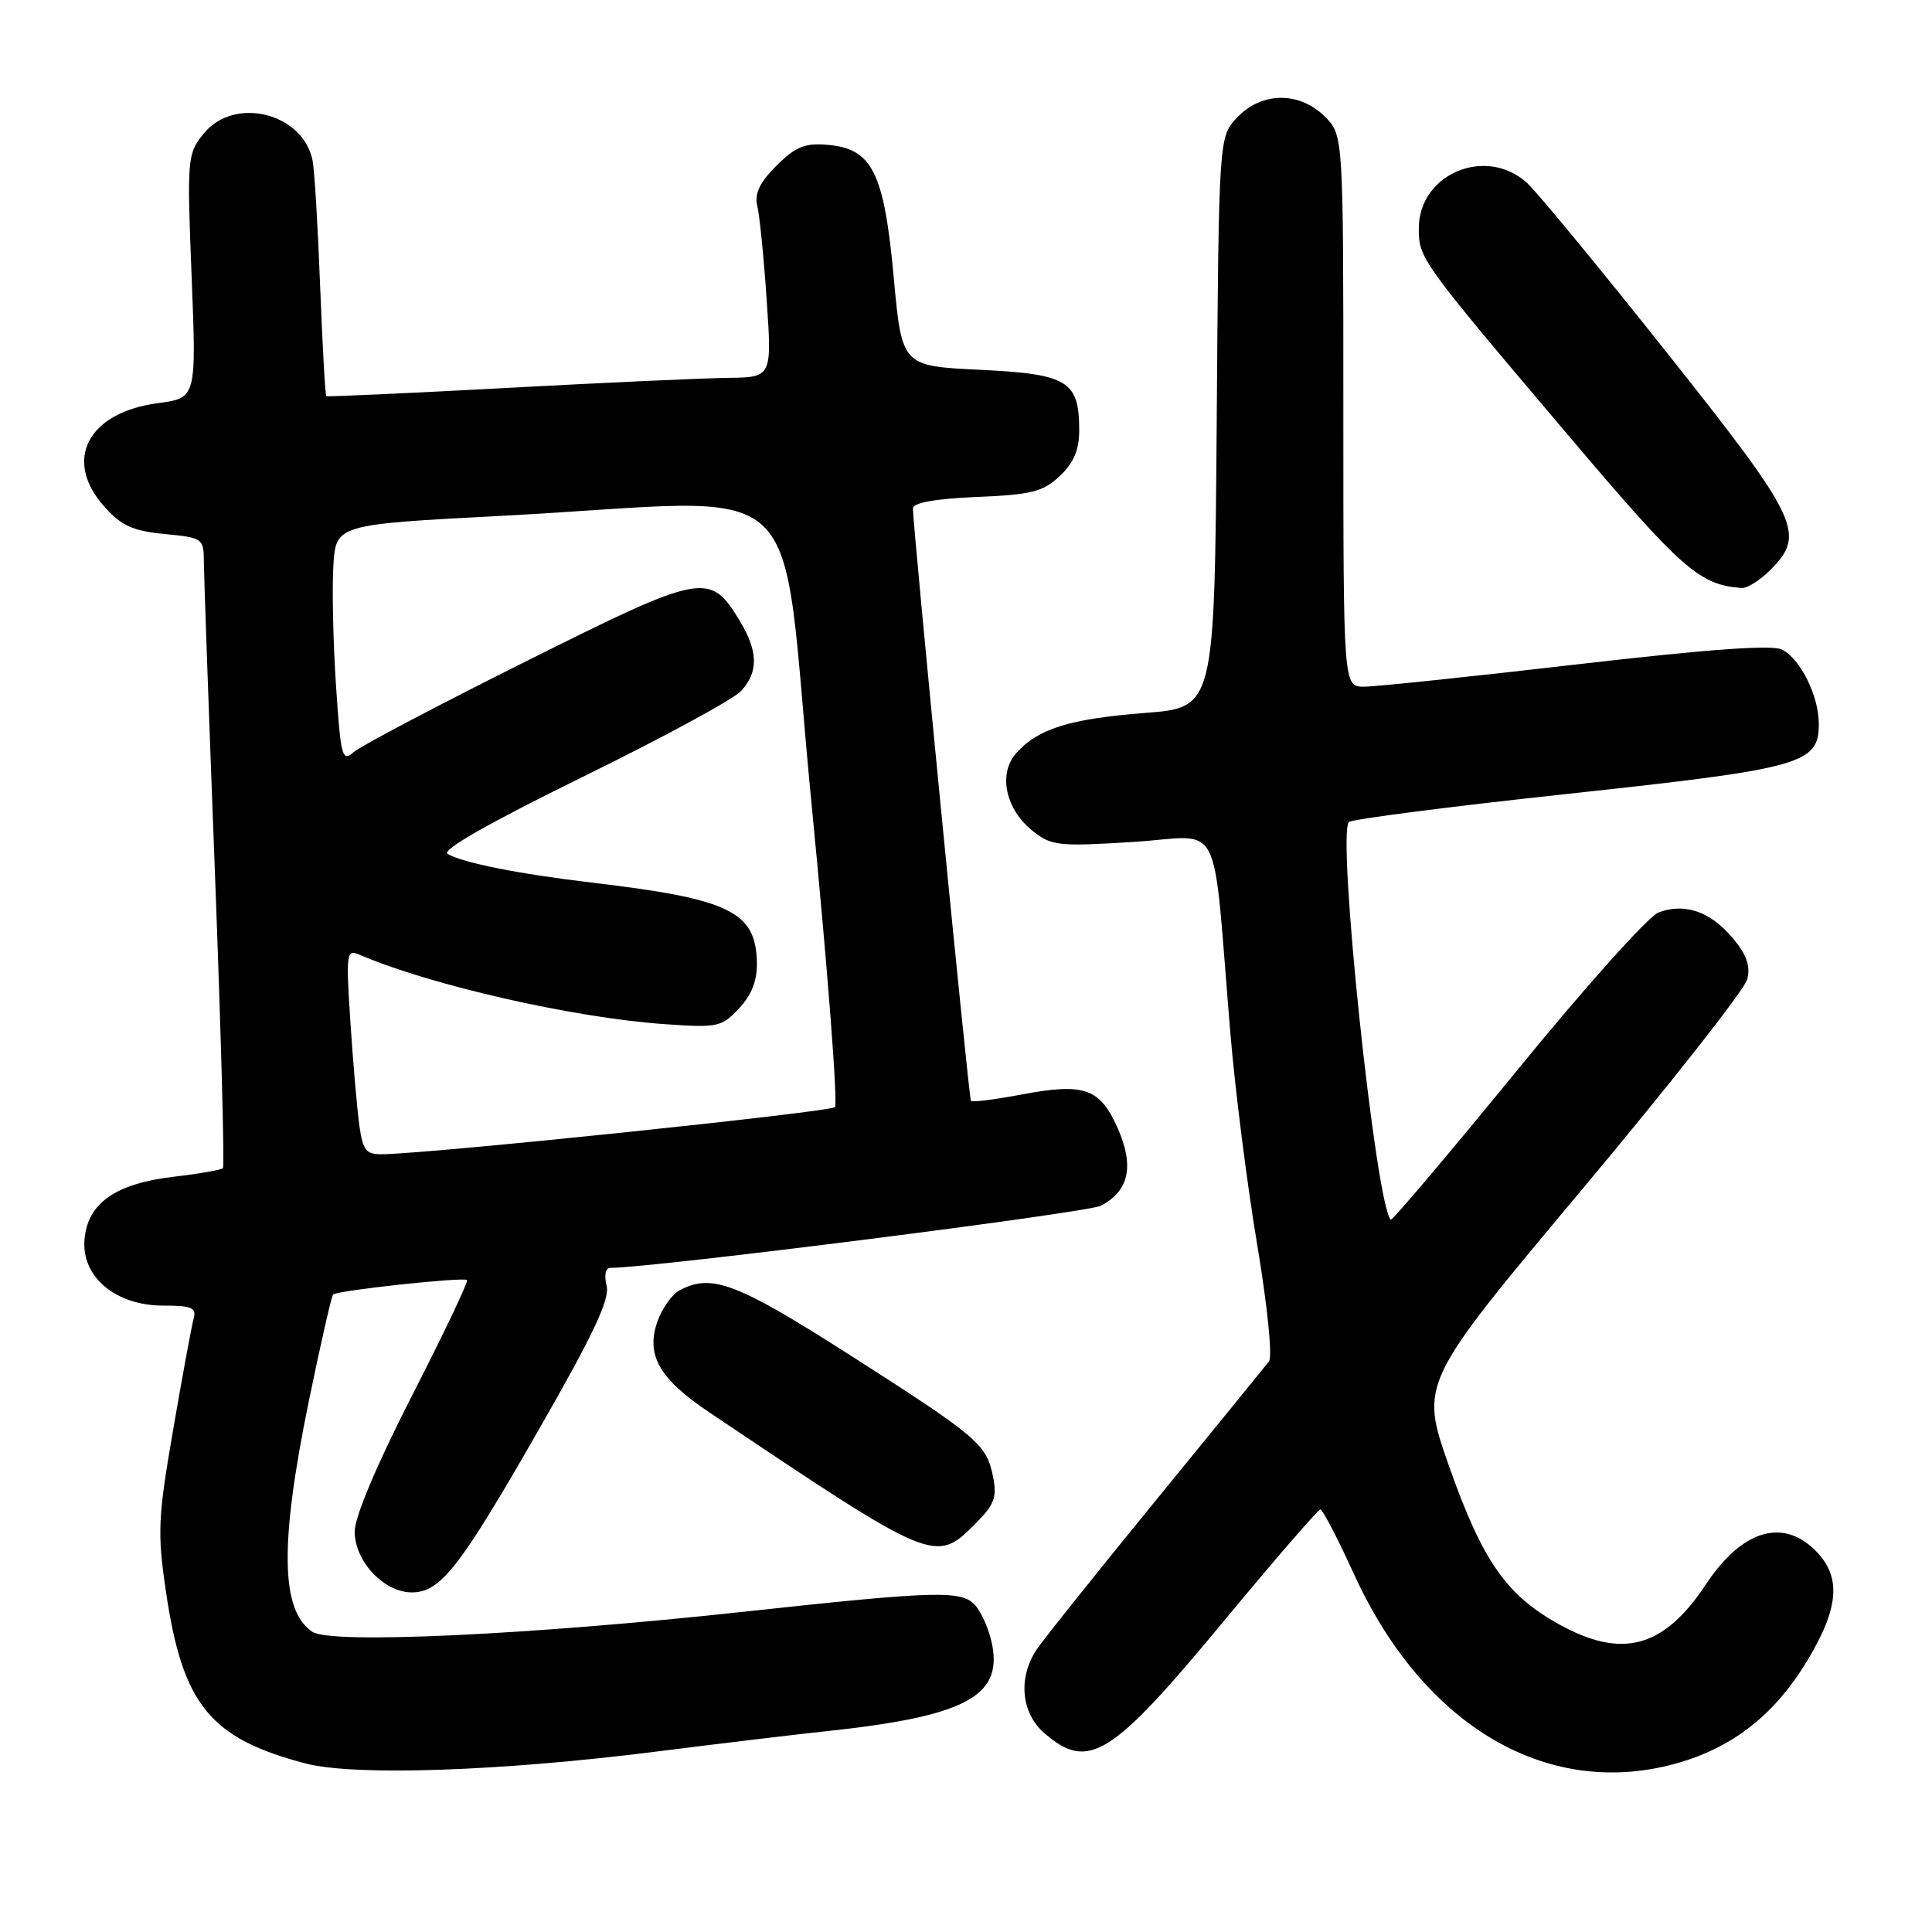 <?xml version="1.0" encoding="UTF-8" standalone="no"?>
<!DOCTYPE svg PUBLIC "-//W3C//DTD SVG 1.1//EN" "http://www.w3.org/Graphics/SVG/1.1/DTD/svg11.dtd" >
<svg xmlns="http://www.w3.org/2000/svg" xmlns:xlink="http://www.w3.org/1999/xlink" version="1.1" viewBox="0 0 256 256">
 <g >
 <path fill="currentColor"
d=" M 87.00 232.09 C 95.53 231.01 105.42 229.83 109.00 229.45 C 127.63 227.49 132.76 224.89 131.49 218.05 C 131.13 216.10 130.10 213.69 129.21 212.70 C 127.42 210.69 124.10 210.79 98.50 213.57 C 70.14 216.65 43.86 217.87 41.40 216.23 C 37.18 213.42 37.04 204.60 40.91 185.71 C 42.47 178.13 43.92 171.75 44.14 171.53 C 44.67 170.99 61.39 169.19 61.88 169.61 C 62.10 169.79 58.83 176.65 54.63 184.86 C 49.90 194.12 47.00 200.99 47.00 202.94 C 47.00 206.88 50.87 211.00 54.57 211.00 C 58.38 211.00 60.91 207.76 71.58 189.11 C 78.69 176.70 80.82 172.15 80.38 170.36 C 80.03 168.97 80.23 168.00 80.87 168.00 C 86.44 168.00 144.06 160.70 145.86 159.77 C 149.60 157.83 150.32 154.52 148.11 149.51 C 145.75 144.18 143.69 143.46 135.36 145.03 C 131.81 145.70 128.79 146.08 128.65 145.87 C 128.37 145.47 120.91 69.27 120.97 67.35 C 120.99 66.61 123.98 66.08 129.42 65.85 C 136.68 65.55 138.20 65.17 140.42 63.08 C 142.28 61.33 143.00 59.63 143.00 57.02 C 143.00 50.47 141.51 49.56 129.83 49.00 C 119.50 48.50 119.50 48.50 118.42 36.72 C 117.14 22.81 115.58 19.69 109.64 19.19 C 106.64 18.93 105.40 19.45 102.88 21.96 C 100.65 24.19 99.95 25.67 100.34 27.28 C 100.65 28.50 101.21 34.11 101.59 39.75 C 102.29 50.00 102.29 50.00 96.39 50.07 C 93.15 50.11 79.93 50.71 67.00 51.41 C 54.07 52.11 43.38 52.59 43.24 52.49 C 43.09 52.39 42.73 45.83 42.42 37.91 C 42.12 29.98 41.67 22.50 41.42 21.28 C 40.14 14.92 30.99 12.69 26.95 17.75 C 24.82 20.41 24.77 21.03 25.39 36.62 C 26.03 52.74 26.03 52.74 20.92 53.42 C 11.62 54.65 8.33 60.98 13.81 67.11 C 16.09 69.67 17.59 70.35 21.81 70.76 C 26.85 71.24 27.00 71.35 27.01 74.38 C 27.02 76.09 27.68 94.80 28.49 115.94 C 29.29 137.09 29.77 154.57 29.54 154.79 C 29.31 155.02 26.39 155.53 23.05 155.92 C 15.30 156.83 11.61 159.42 11.20 164.22 C 10.77 169.19 15.30 173.00 21.64 173.00 C 25.44 173.00 26.06 173.27 25.65 174.75 C 25.39 175.71 24.17 182.31 22.95 189.41 C 20.92 201.16 20.84 203.09 21.99 210.91 C 24.19 225.88 27.82 230.35 40.50 233.67 C 46.98 235.36 66.30 234.71 87.00 232.09 Z  M 222.65 233.51 C 229.78 231.39 235.20 227.09 239.38 220.20 C 243.71 213.06 244.04 208.95 240.55 205.45 C 236.19 201.10 230.79 202.76 226.05 209.93 C 220.46 218.37 214.95 219.87 206.58 215.23 C 199.57 211.34 196.43 206.82 192.01 194.29 C 188.14 183.28 188.14 183.28 209.52 157.74 C 221.29 143.69 231.19 131.10 231.52 129.76 C 231.97 127.99 231.43 126.47 229.57 124.27 C 226.63 120.77 223.19 119.60 219.75 120.91 C 218.43 121.41 209.98 130.84 200.98 141.88 C 191.97 152.91 184.46 161.79 184.28 161.61 C 182.28 159.61 177.11 110.41 178.74 108.92 C 179.16 108.54 192.25 106.86 207.83 105.18 C 238.82 101.84 241.00 101.23 241.00 95.93 C 241.00 92.23 238.62 87.40 236.15 86.08 C 234.88 85.40 226.46 86.01 208.91 88.04 C 194.93 89.66 182.26 90.99 180.75 90.99 C 178.00 91.00 178.00 91.00 178.00 54.45 C 178.00 17.91 178.00 17.91 175.55 15.45 C 172.18 12.09 167.16 12.14 163.92 15.58 C 161.50 18.16 161.50 18.16 161.22 55.95 C 160.93 93.75 160.93 93.75 151.72 94.47 C 141.75 95.24 137.54 96.56 134.66 99.79 C 132.23 102.52 133.22 107.23 136.83 110.10 C 139.31 112.08 140.25 112.18 150.17 111.56 C 162.28 110.81 160.56 107.43 163.04 137.00 C 163.66 144.43 165.25 156.98 166.58 164.90 C 167.95 173.11 168.63 179.78 168.14 180.40 C 167.67 181.01 160.87 189.36 153.03 198.96 C 145.19 208.56 138.12 217.41 137.32 218.63 C 134.87 222.37 135.32 227.02 138.40 229.67 C 144.24 234.69 147.23 232.83 162.08 214.90 C 168.87 206.70 174.67 200.00 174.96 200.01 C 175.26 200.01 177.27 203.90 179.44 208.64 C 188.75 229.00 205.46 238.61 222.65 233.51 Z  M 129.19 201.96 C 131.75 199.40 132.13 198.41 131.59 195.71 C 130.72 191.35 129.66 190.45 112.58 179.53 C 97.62 169.97 94.29 168.71 90.04 170.98 C 89.03 171.52 87.72 173.38 87.11 175.11 C 85.56 179.57 87.34 182.69 94.01 187.16 C 123.68 207.09 123.95 207.20 129.19 201.96 Z  M 234.55 75.55 C 239.34 70.75 238.46 68.90 220.91 46.78 C 212.05 35.62 203.70 25.49 202.35 24.25 C 196.92 19.29 188.00 23.02 188.00 30.26 C 188.00 34.27 188.19 34.53 207.93 57.83 C 222.91 75.51 225.20 77.52 230.80 77.91 C 231.51 77.96 233.20 76.90 234.55 75.55 Z  M 47.63 149.25 C 47.34 147.19 46.80 141.05 46.44 135.60 C 45.83 126.22 45.89 125.75 47.65 126.51 C 56.97 130.53 75.98 134.86 88.00 135.70 C 95.14 136.20 95.62 136.09 97.95 133.59 C 99.65 131.75 100.36 129.88 100.29 127.41 C 100.11 120.78 96.62 119.10 78.50 116.96 C 68.73 115.80 61.46 114.36 59.32 113.16 C 58.43 112.66 64.62 109.13 77.14 102.98 C 87.69 97.81 97.15 92.68 98.16 91.60 C 100.53 89.05 100.48 86.31 98.00 82.23 C 94.04 75.73 93.20 75.89 69.72 87.62 C 58.05 93.44 47.76 98.87 46.85 99.67 C 45.33 101.01 45.15 100.29 44.52 90.81 C 44.14 85.14 43.99 78.03 44.17 75.00 C 44.50 69.50 44.50 69.50 66.50 68.35 C 108.37 66.15 103.11 61.27 107.53 106.47 C 109.65 128.18 111.05 146.28 110.63 146.70 C 109.98 147.35 58.14 152.76 50.84 152.94 C 48.51 152.99 48.11 152.53 47.63 149.25 Z "/>
</g>
</svg>